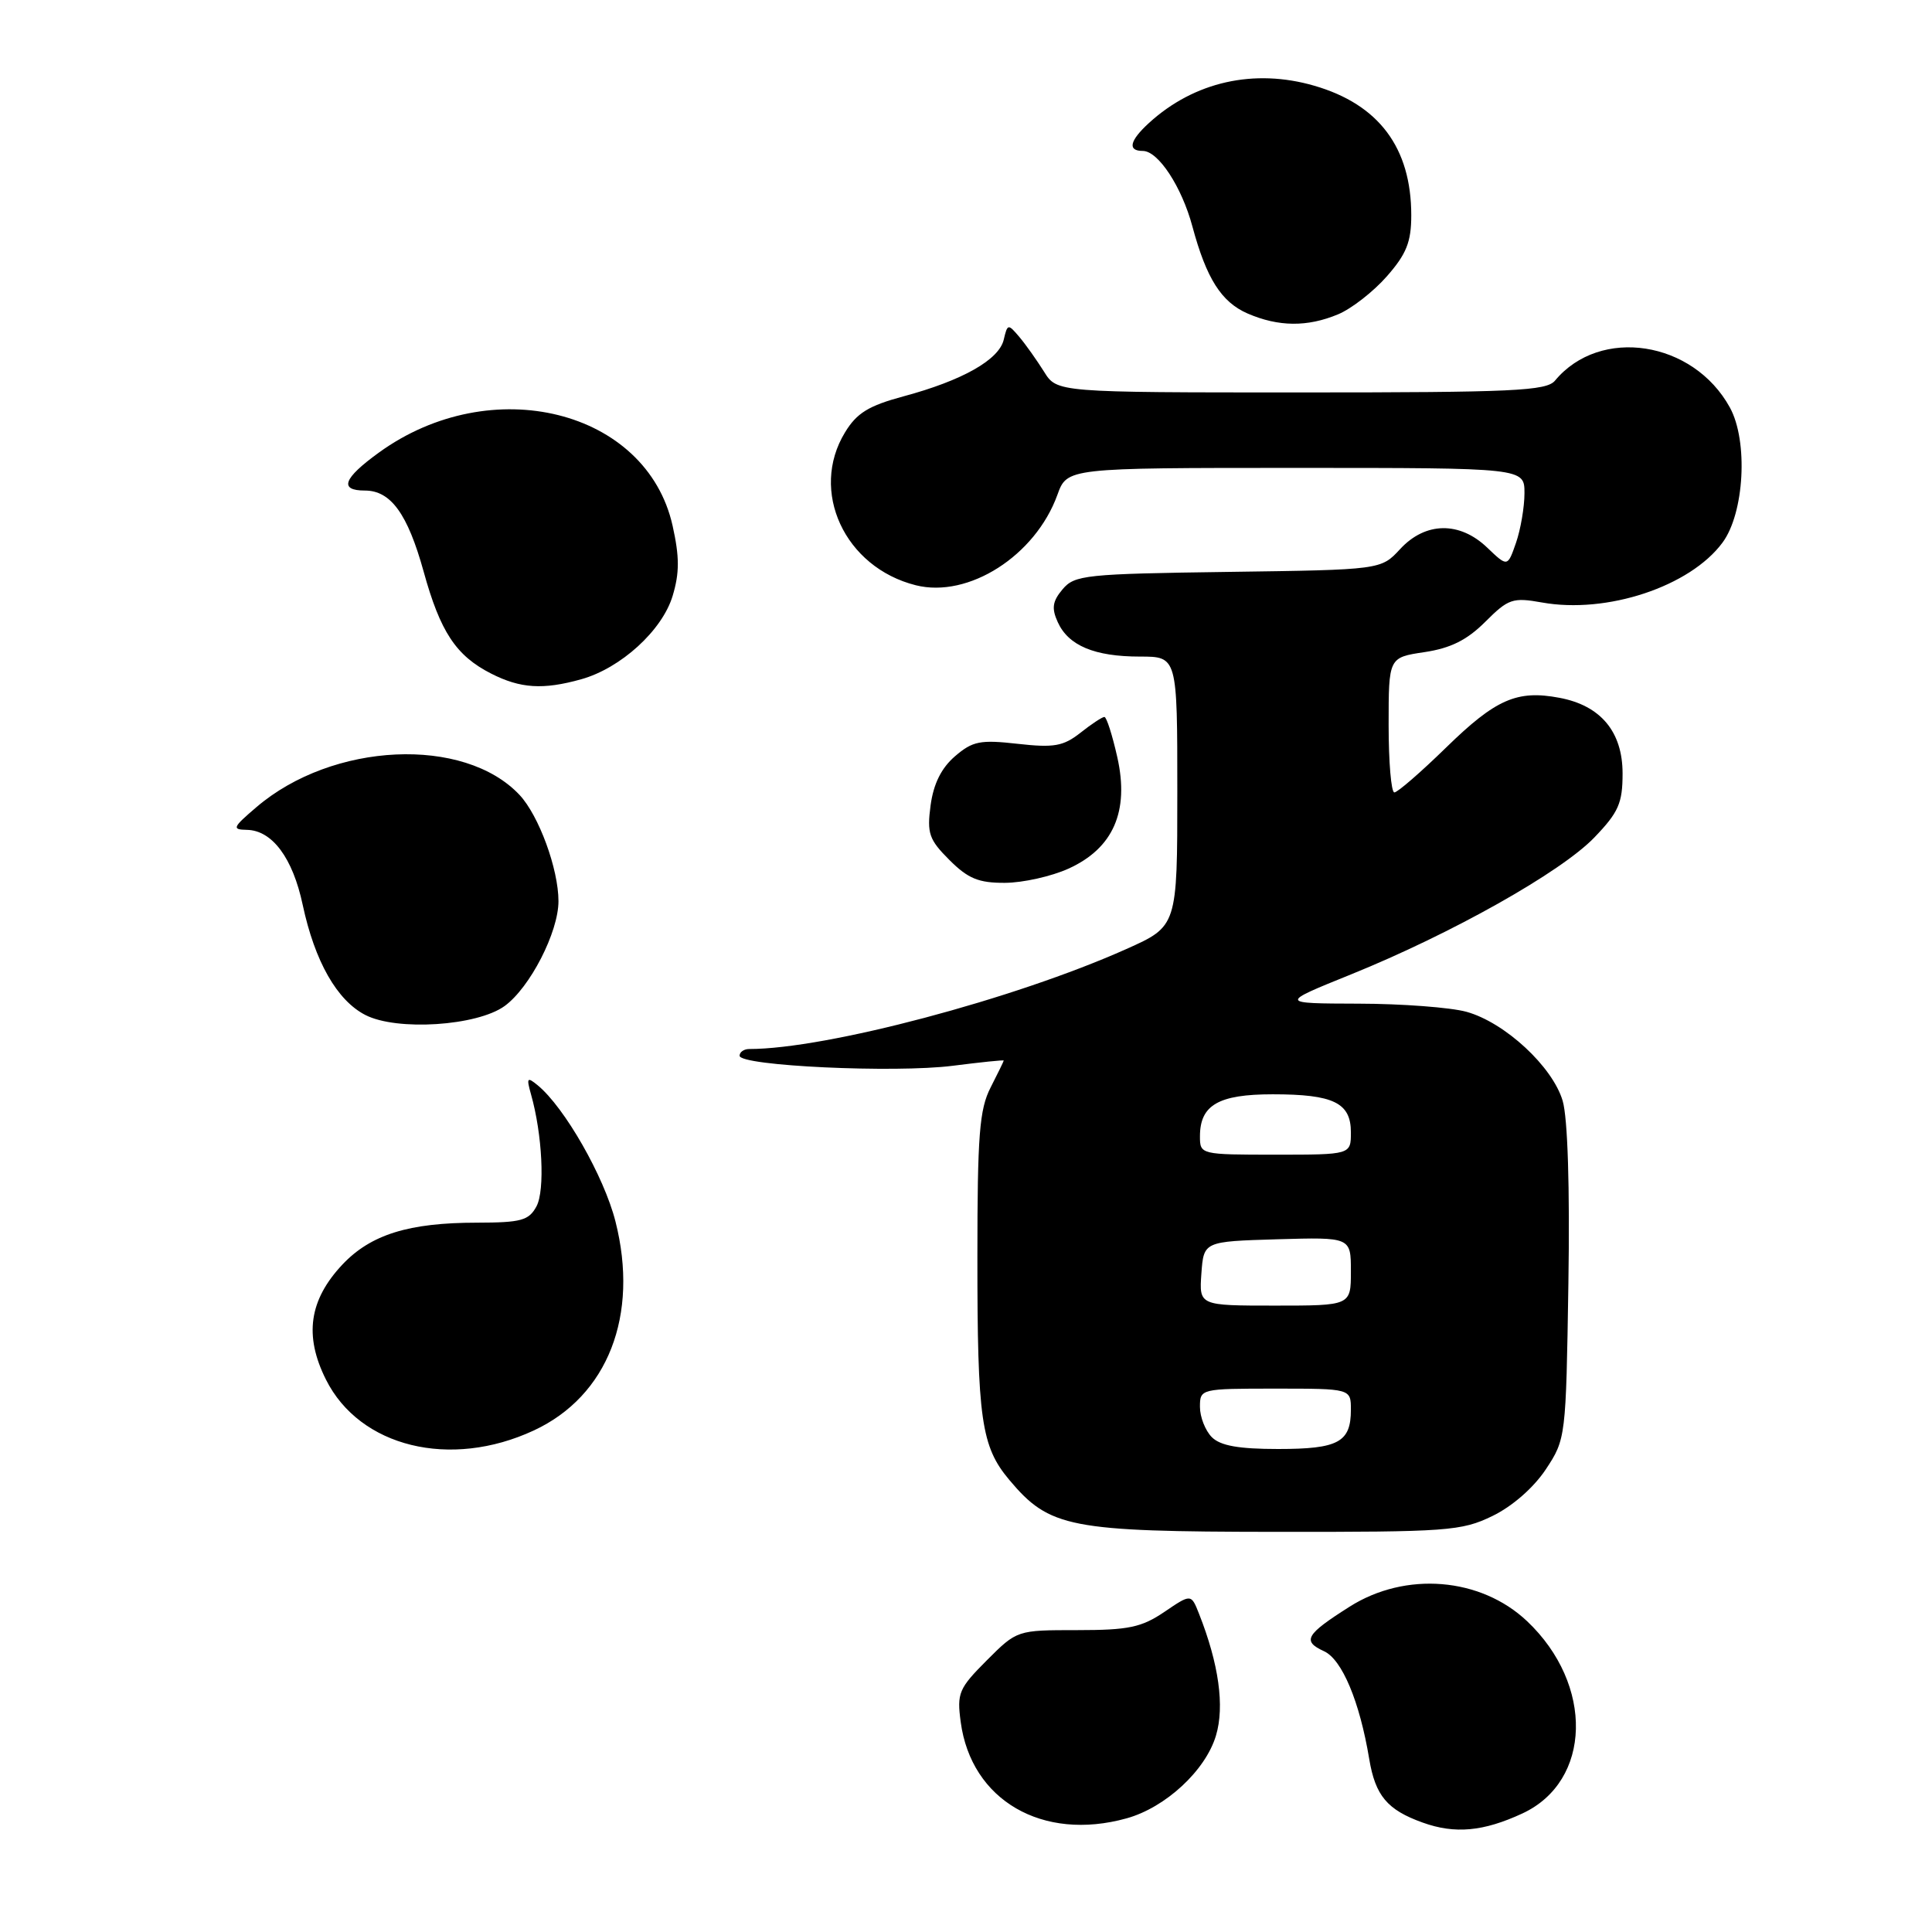 <?xml version="1.0" encoding="UTF-8" standalone="no"?>
<!DOCTYPE svg PUBLIC "-//W3C//DTD SVG 1.1//EN" "http://www.w3.org/Graphics/SVG/1.1/DTD/svg11.dtd" >
<svg xmlns="http://www.w3.org/2000/svg" xmlns:xlink="http://www.w3.org/1999/xlink" version="1.1" viewBox="0 0 256 256">
 <g >
 <path fill="currentColor"
d=" M 201.73 240.29 C 210.92 236.02 211.23 223.21 202.34 214.81 C 196.19 209.00 186.24 208.19 178.82 212.90 C 173.01 216.58 172.51 217.45 175.43 218.79 C 177.82 219.87 180.16 225.44 181.43 233.08 C 182.24 237.94 183.82 239.82 188.51 241.50 C 192.78 243.04 196.56 242.69 201.73 240.29 Z  M 149.28 240.94 C 154.44 239.51 159.74 234.60 161.12 229.98 C 162.29 226.10 161.50 220.47 158.88 213.84 C 157.83 211.18 157.83 211.18 154.28 213.59 C 151.25 215.64 149.53 216.00 142.74 216.00 C 134.76 216.00 134.76 216.00 130.75 220.01 C 127.05 223.72 126.78 224.34 127.30 228.18 C 128.69 238.55 138.13 244.04 149.28 240.94 Z  M 197.75 200.88 C 200.39 199.60 203.20 197.14 204.82 194.71 C 207.48 190.69 207.50 190.48 207.82 170.08 C 208.02 157.31 207.73 148.12 207.06 145.86 C 205.72 141.33 199.40 135.48 194.32 134.07 C 192.22 133.49 185.78 133.00 180.00 132.99 C 169.50 132.96 169.50 132.96 179.00 129.12 C 192.34 123.72 206.83 115.57 211.25 110.98 C 214.47 107.63 215.00 106.43 215.00 102.49 C 215.00 96.96 212.10 93.48 206.62 92.46 C 201.01 91.40 198.19 92.64 191.62 99.05 C 188.27 102.32 185.18 105.00 184.76 105.00 C 184.34 105.00 184.00 100.98 184.00 96.06 C 184.00 87.12 184.00 87.12 188.75 86.41 C 192.22 85.89 194.39 84.81 196.81 82.39 C 199.86 79.34 200.44 79.14 204.31 79.83 C 212.91 81.38 223.94 77.72 228.24 71.90 C 231.14 67.99 231.66 58.45 229.22 54.00 C 224.36 45.14 212.02 43.24 206.05 50.43 C 204.92 51.80 200.55 52.00 172.40 52.00 C 140.05 52.00 140.05 52.00 138.34 49.25 C 137.39 47.74 135.93 45.67 135.07 44.65 C 133.57 42.88 133.50 42.89 133.00 45.01 C 132.37 47.68 127.52 50.42 119.71 52.52 C 115.10 53.76 113.52 54.73 111.97 57.29 C 107.23 65.06 111.91 75.18 121.35 77.55 C 128.33 79.30 137.19 73.64 140.11 65.57 C 141.40 62.00 141.40 62.00 171.70 62.00 C 202.00 62.00 202.00 62.00 202.00 65.35 C 202.00 67.19 201.49 70.15 200.88 71.92 C 199.76 75.14 199.76 75.14 197.07 72.57 C 193.41 69.06 188.88 69.13 185.53 72.75 C 182.99 75.50 182.99 75.50 162.74 75.78 C 143.83 76.04 142.39 76.19 140.80 78.08 C 139.45 79.68 139.32 80.60 140.16 82.44 C 141.57 85.55 145.03 87.00 151.05 87.00 C 156.00 87.00 156.00 87.00 156.00 104.87 C 156.00 122.73 156.00 122.73 149.25 125.75 C 134.41 132.39 109.46 139.00 99.28 139.00 C 98.57 139.00 98.00 139.40 98.00 139.89 C 98.00 141.24 118.56 142.20 126.25 141.22 C 129.96 140.75 133.00 140.43 133.00 140.53 C 133.00 140.62 132.22 142.22 131.26 144.10 C 129.78 146.98 129.51 150.41 129.51 166.50 C 129.50 188.09 130.01 191.67 133.75 196.11 C 139.07 202.44 141.72 202.95 168.93 202.98 C 191.81 203.00 193.65 202.87 197.75 200.88 Z  M 70.74 189.54 C 80.54 184.98 84.71 174.29 81.55 161.84 C 80.04 155.89 74.80 146.72 71.24 143.80 C 69.85 142.66 69.74 142.80 70.36 145.00 C 71.86 150.29 72.23 157.71 71.09 159.84 C 70.08 161.72 69.07 162.00 63.21 162.01 C 54.16 162.01 49.14 163.58 45.38 167.55 C 40.96 172.25 40.27 176.98 43.19 182.80 C 47.67 191.76 59.68 194.69 70.74 189.54 Z  M 66.87 133.30 C 70.23 130.85 74.00 123.51 74.00 119.41 C 74.00 115.15 71.40 108.06 68.84 105.33 C 61.50 97.52 44.07 98.32 33.98 106.95 C 30.82 109.65 30.70 109.92 32.71 109.96 C 36.07 110.02 38.79 113.68 40.11 119.90 C 41.71 127.39 44.65 132.56 48.41 134.49 C 52.59 136.64 63.22 135.95 66.87 133.30 Z  M 141.58 115.10 C 147.51 112.41 149.66 107.52 148.05 100.34 C 147.39 97.40 146.62 95.00 146.34 95.00 C 146.05 95.00 144.62 95.94 143.16 97.10 C 140.89 98.88 139.66 99.10 134.85 98.56 C 129.88 98.00 128.88 98.20 126.54 100.21 C 124.73 101.77 123.70 103.85 123.31 106.70 C 122.81 110.43 123.10 111.25 125.80 113.95 C 128.27 116.42 129.67 117.00 133.17 116.98 C 135.55 116.97 139.33 116.12 141.58 115.10 Z  M 77.00 90.01 C 82.25 88.55 87.76 83.53 89.13 78.95 C 90.05 75.90 90.04 73.78 89.12 69.65 C 85.68 54.29 65.10 49.17 50.19 59.98 C 45.48 63.39 44.89 65.00 48.35 65.00 C 51.78 65.00 54.01 68.08 56.13 75.72 C 58.34 83.73 60.42 86.88 65.07 89.25 C 68.96 91.23 71.95 91.42 77.00 90.01 Z  M 177.30 41.65 C 179.08 40.91 181.99 38.64 183.77 36.61 C 186.36 33.66 187.00 32.06 187.00 28.53 C 187.00 19.58 182.71 13.84 174.15 11.36 C 166.17 9.04 158.23 10.83 152.25 16.29 C 149.67 18.65 149.37 20.00 151.43 20.00 C 153.47 20.00 156.59 24.75 158.00 30.01 C 159.86 36.91 161.83 40.02 165.31 41.54 C 169.40 43.31 173.23 43.35 177.30 41.65 Z  M 160.57 190.43 C 159.71 189.56 159.00 187.76 159.00 186.43 C 159.00 184.02 159.08 184.00 169.00 184.00 C 179.00 184.00 179.00 184.00 179.00 186.80 C 179.00 191.11 177.34 192.00 169.37 192.00 C 164.13 192.00 161.71 191.57 160.57 190.43 Z  M 159.19 168.75 C 159.50 164.50 159.50 164.50 169.25 164.21 C 179.00 163.93 179.00 163.93 179.00 168.46 C 179.00 173.00 179.00 173.00 168.94 173.00 C 158.89 173.00 158.89 173.00 159.19 168.75 Z  M 159.00 150.57 C 159.00 146.42 161.46 145.00 168.64 145.00 C 176.70 145.00 179.00 146.12 179.00 150.04 C 179.00 153.00 179.00 153.00 169.00 153.00 C 159.08 153.00 159.00 152.98 159.00 150.57 Z "/>
</g>
</svg>